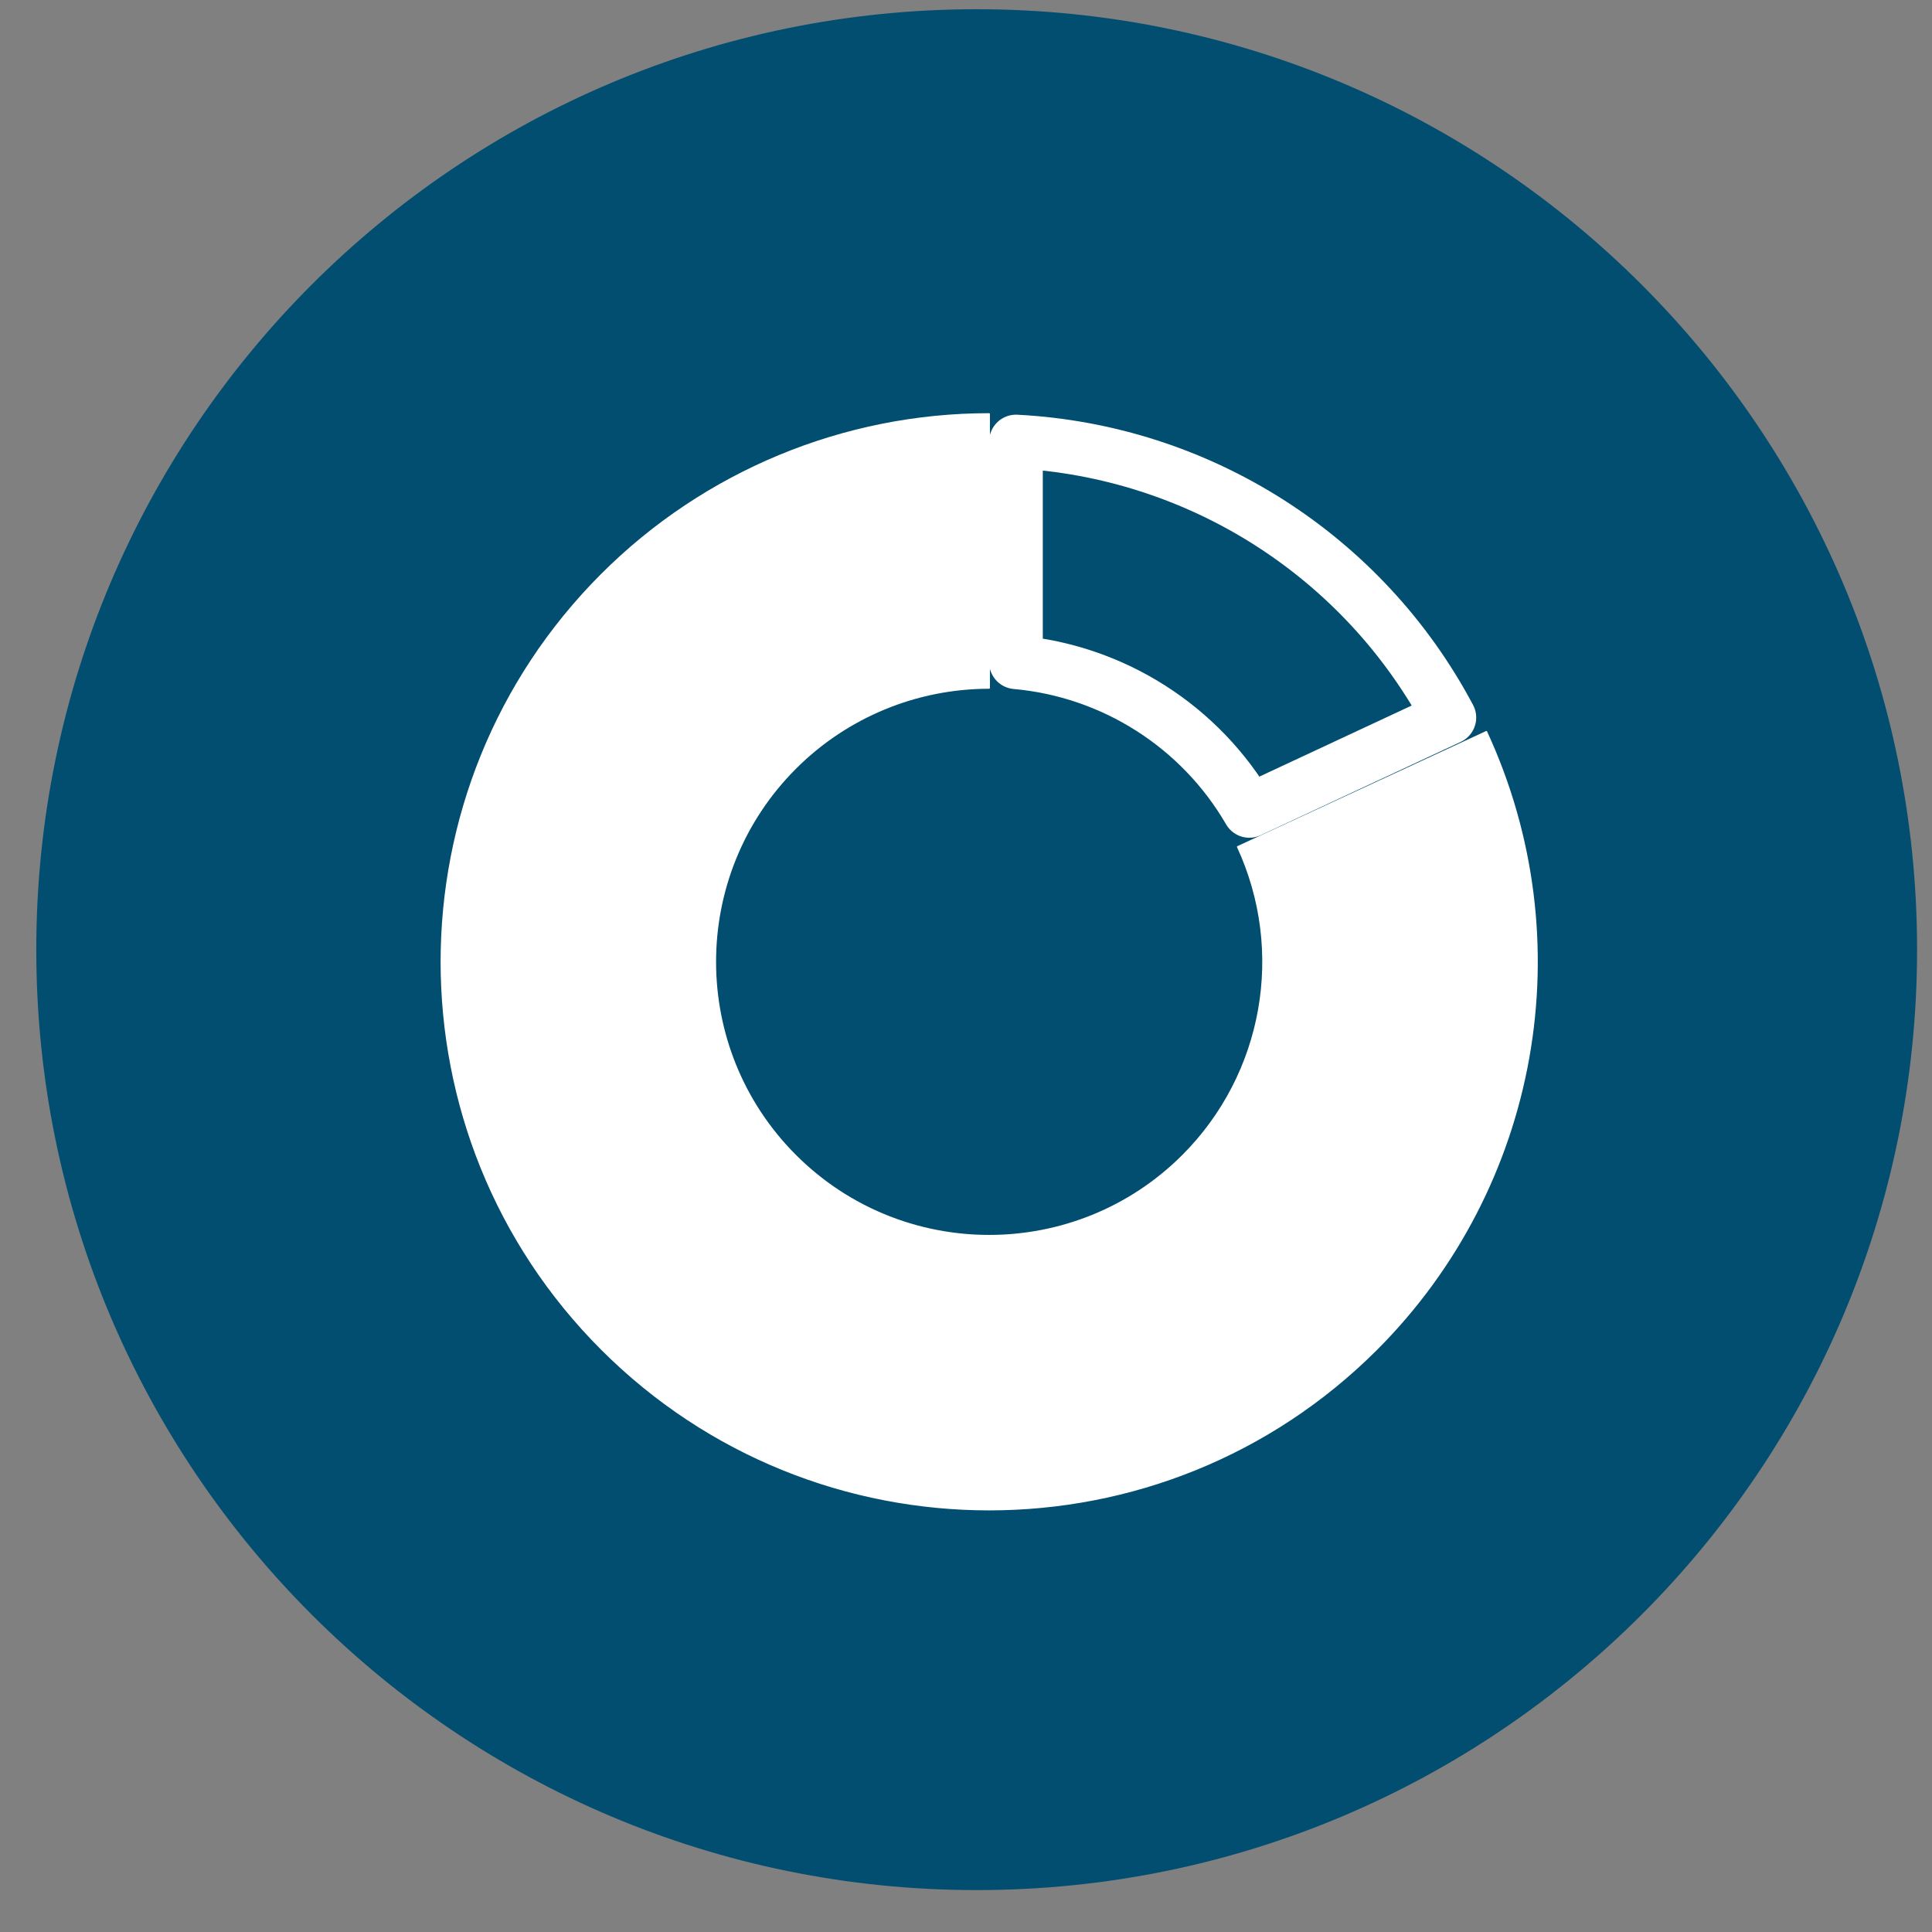 <svg width="36" height="36" viewBox="0 0 36 36" fill="none" xmlns="http://www.w3.org/2000/svg">
<rect x="0" y="0" width="36" height="36" fill="#808080" stroke="none"/>
<path d="M18.199 35.219C27.877 35.219 35.722 27.373 35.722 17.695C35.722 8.017 27.877 0.172 18.199 0.172C8.521 0.172 0.676 8.017 0.676 17.695C0.676 27.373 8.521 35.219 18.199 35.219Z" fill="#014E70"/>
<path fill-rule="evenodd" clip-rule="evenodd" d="M18.431 7.714C15.724 7.714 13.127 8.79 11.213 10.704C7.229 14.688 7.229 21.157 11.213 25.141C15.197 29.125 21.666 29.125 25.65 25.141C28.676 22.114 29.493 17.521 27.696 13.636L23.064 15.78C23.962 17.722 23.554 20.019 22.041 21.532C20.049 23.524 16.814 23.524 14.822 21.532C12.83 19.54 12.83 16.305 14.822 14.313C15.779 13.356 17.078 12.819 18.431 12.819V7.714H18.431Z" fill="white" stroke="white" stroke-width="0.03" stroke-miterlimit="1.5" stroke-linecap="round" stroke-linejoin="round"/>
<path d="M27.007 13.371L23.279 15.11C22.366 13.536 20.743 12.502 18.931 12.34V8.227C22.339 8.402 25.408 10.357 27.007 13.371Z" stroke="white" stroke-miterlimit="1.5" stroke-linecap="round" stroke-linejoin="round"/>
</svg>
